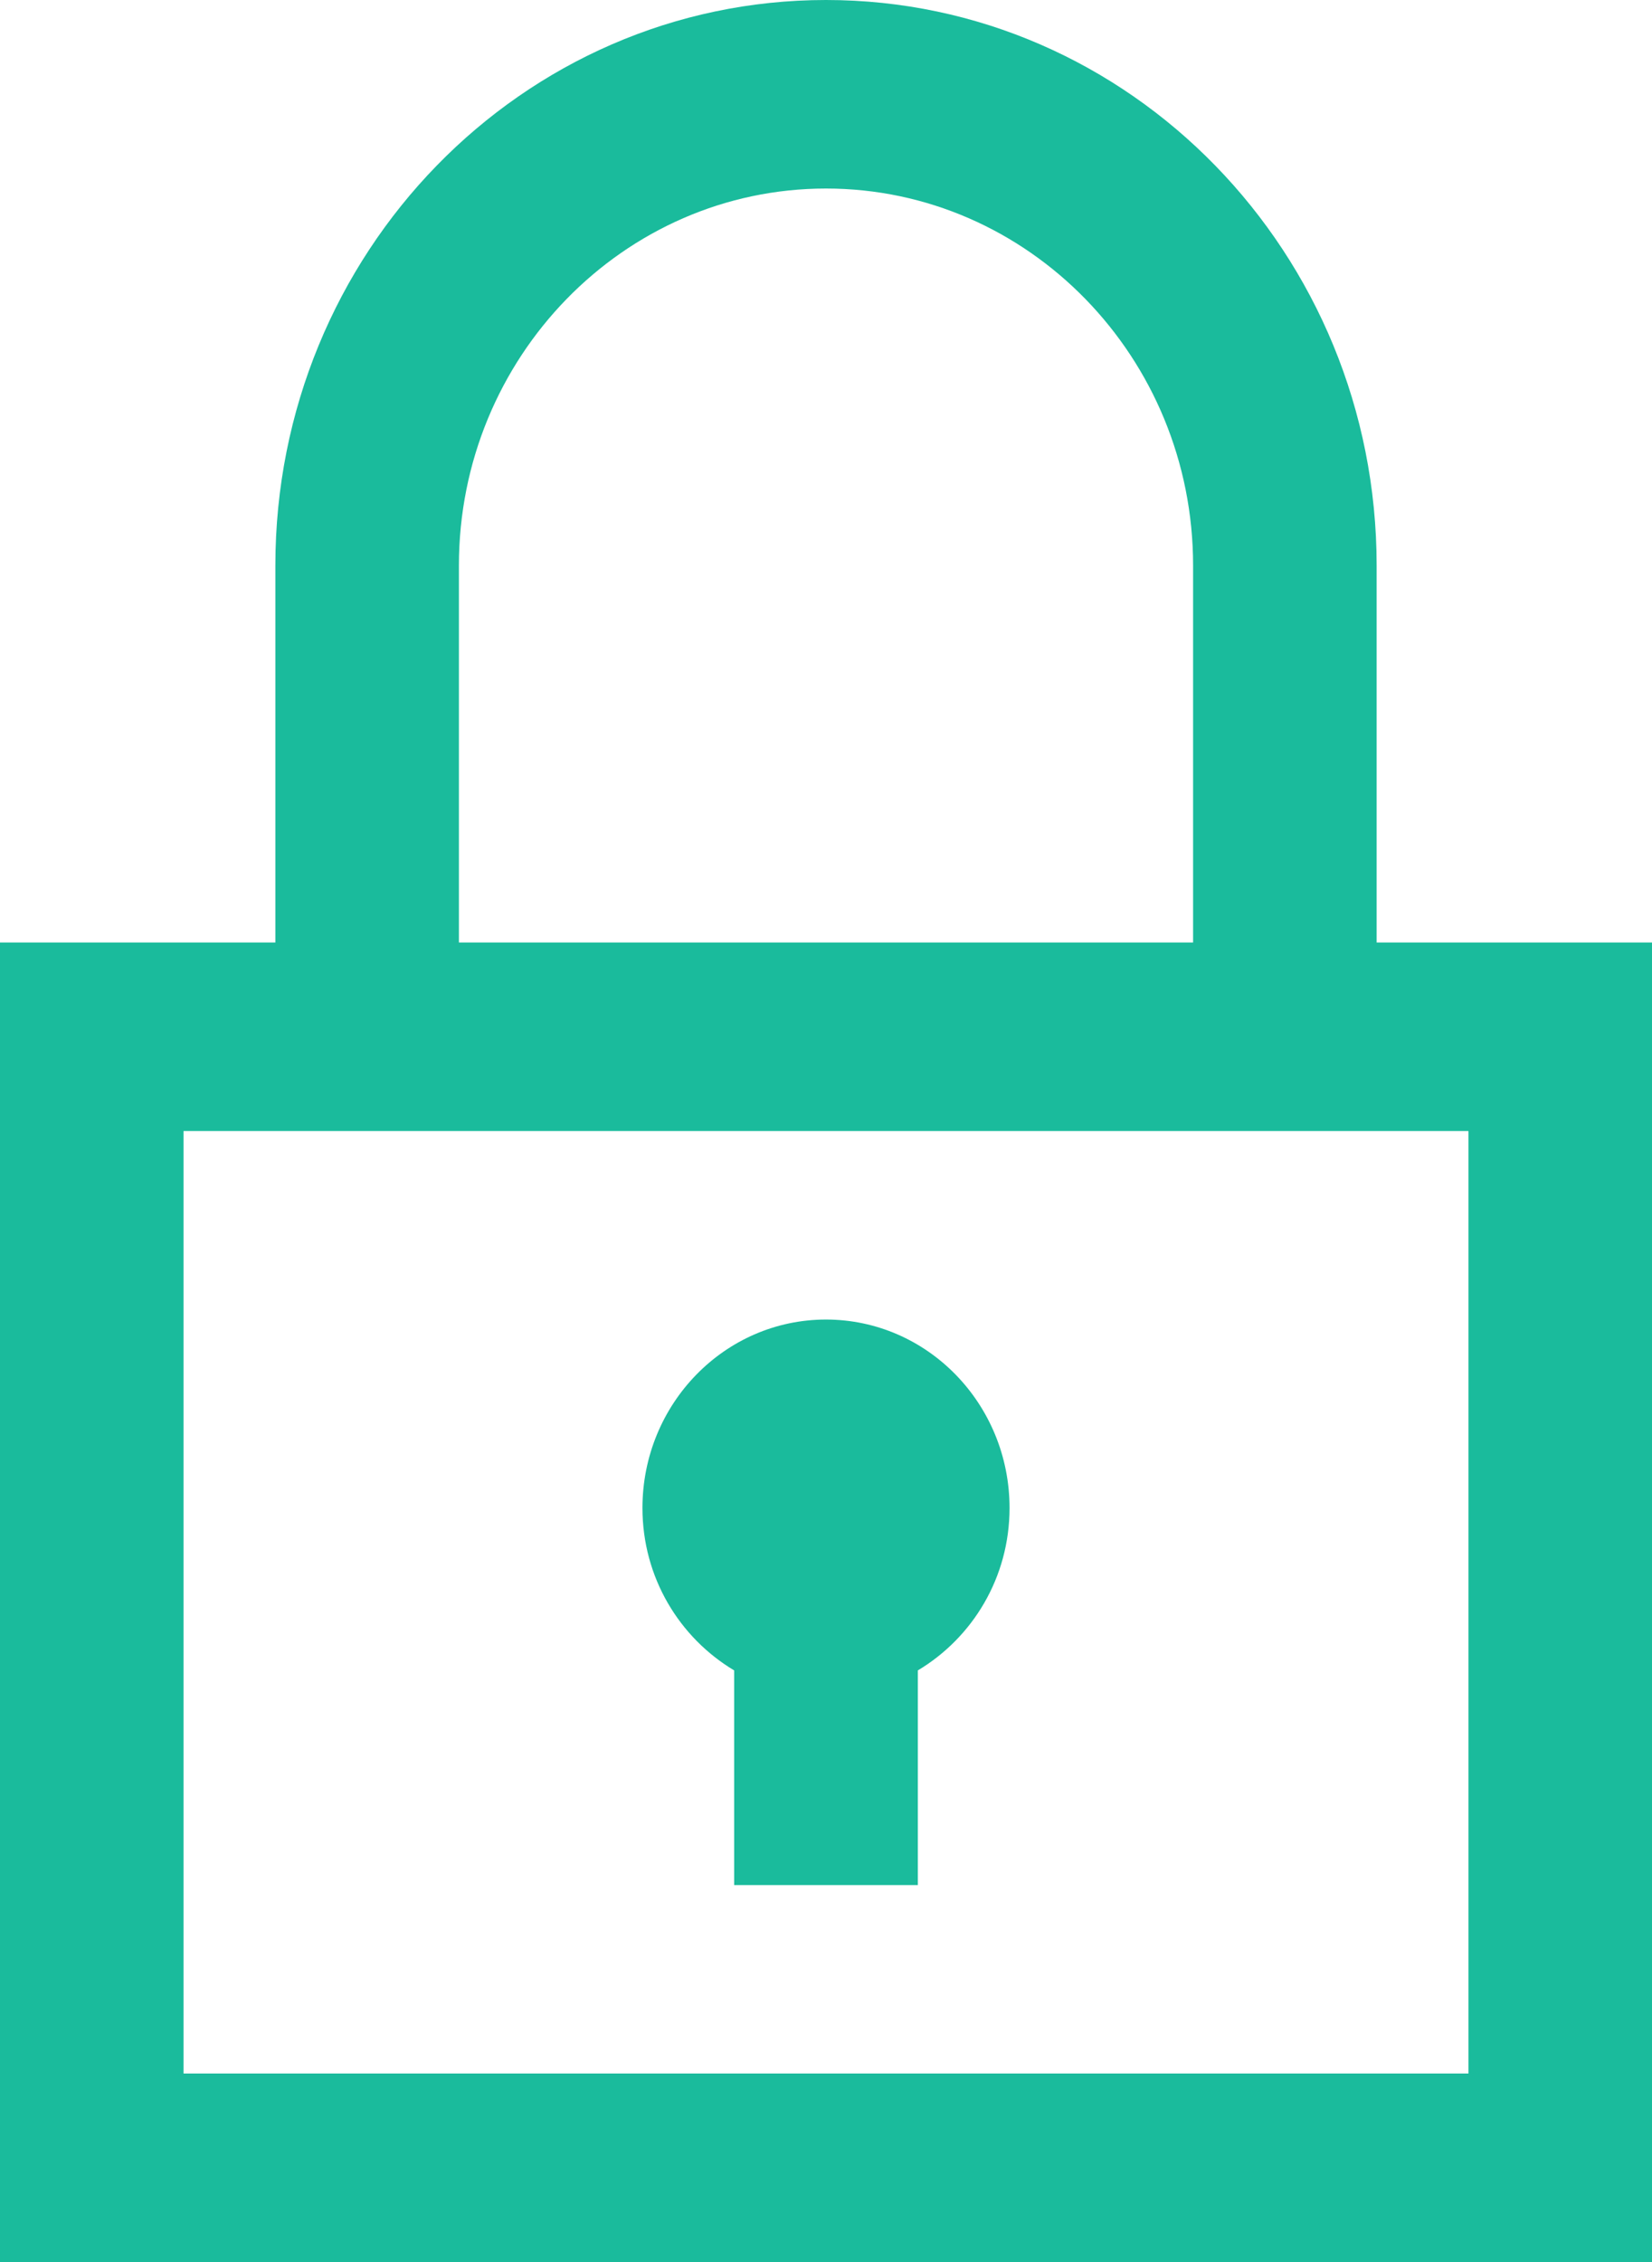 <svg width="19" height="26" viewBox="0 0 19 26" version="1.1" xmlns="http://www.w3.org/2000/svg" xmlns:xlink="http://www.w3.org/1999/xlink">
<title>iconPwd</title>
<desc>Created using Figma</desc>
<g id="Canvas" transform="translate(-32 -32)">
<g id="iconPwd">
<g id="Vector">
<use xlink:href="#path0_fill" transform="translate(32 32)" fill="#1ABB9C"/>
</g>
</g>
</g>
<defs>
<path id="path0_fill" d="M 7.389 17.333C 7.389 16.137 8.335 15.167 9.5 15.167C 10.665 15.167 11.611 16.137 11.611 17.333C 11.611 18.133 11.185 18.824 10.556 19.2L 10.556 21.667L 8.444 21.667L 8.444 19.2C 7.815 18.824 7.389 18.133 7.389 17.333ZM 19 10.833L 19 26L 0 26L 0 10.833L 3.167 10.833L 3.167 6.5C 3.167 2.911 6.003 0 9.5 0C 12.997 0 15.833 2.911 15.833 6.5L 15.833 10.833L 19 10.833ZM 5.278 10.833L 13.722 10.833L 13.722 6.5C 13.722 4.11 11.828 2.167 9.5 2.167C 7.173 2.167 5.278 4.11 5.278 6.5L 5.278 10.833ZM 16.889 13L 2.111 13L 2.111 23.833L 16.889 23.833L 16.889 13Z"/>
</defs>
</svg>
